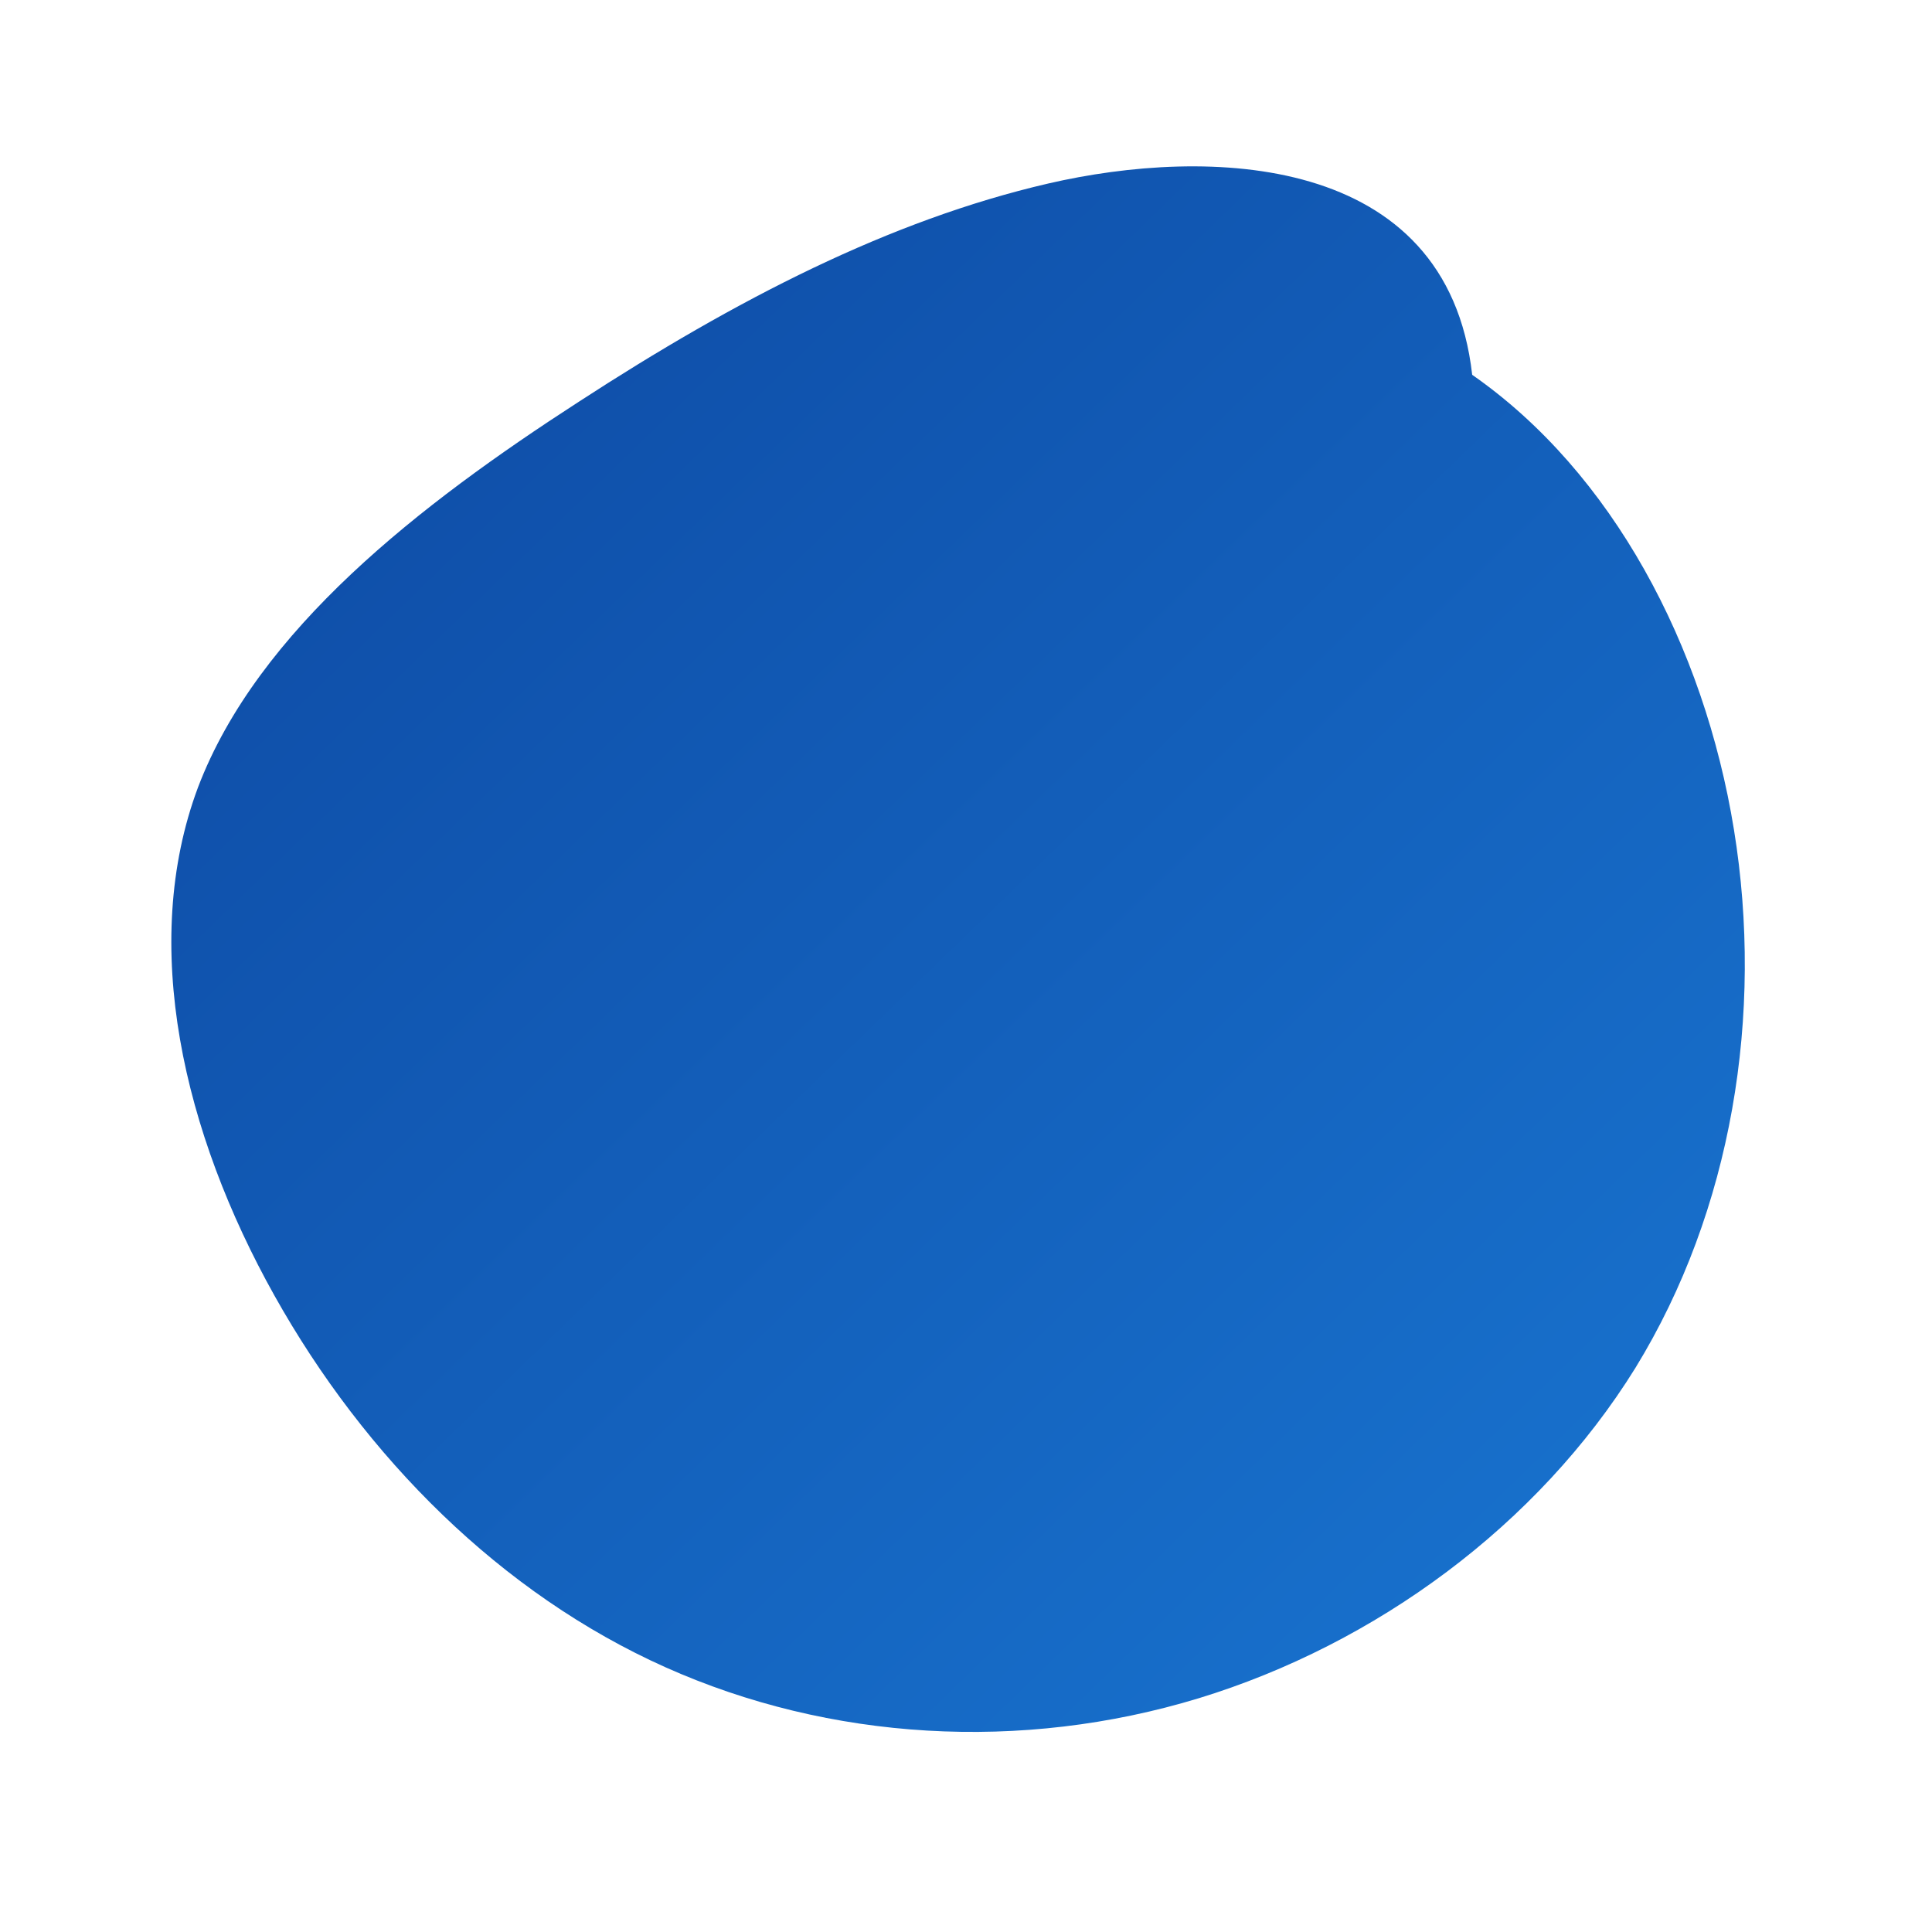 <svg xmlns="http://www.w3.org/2000/svg" width="280" height="280" viewBox="0 0 200 200">
  <defs><linearGradient id="g" x1="0" y1="0" x2="1" y2="1">
    <stop offset="0%" stop-color="#0d47a1"/>
    <stop offset="100%" stop-color="#1976d2"/>
  </linearGradient></defs>
  <path fill="url(#g)"
        d="M52.4,-61.2C66.9,-51.1,76.4,-33.2,79.5,-14.1C82.6,5,79.3,25.3,69.3,41.6C59.2,57.9,42.4,70.2,24.1,75.8C5.7,81.4,-14.1,80.2,-31.1,72.6C-48.1,65,-62.2,50.9,-71.6,34.1C-81,17.3,-85.6,-2.2,-79.5,-18.5C-73.3,-34.8,-56.5,-47.8,-40.1,-58.4C-23.8,-69,-7.9,-77.2,8.5,-81C24.9,-84.8,49.8,-84.3,52.4,-61.2Z"
        transform="translate(100 100)" />
</svg>